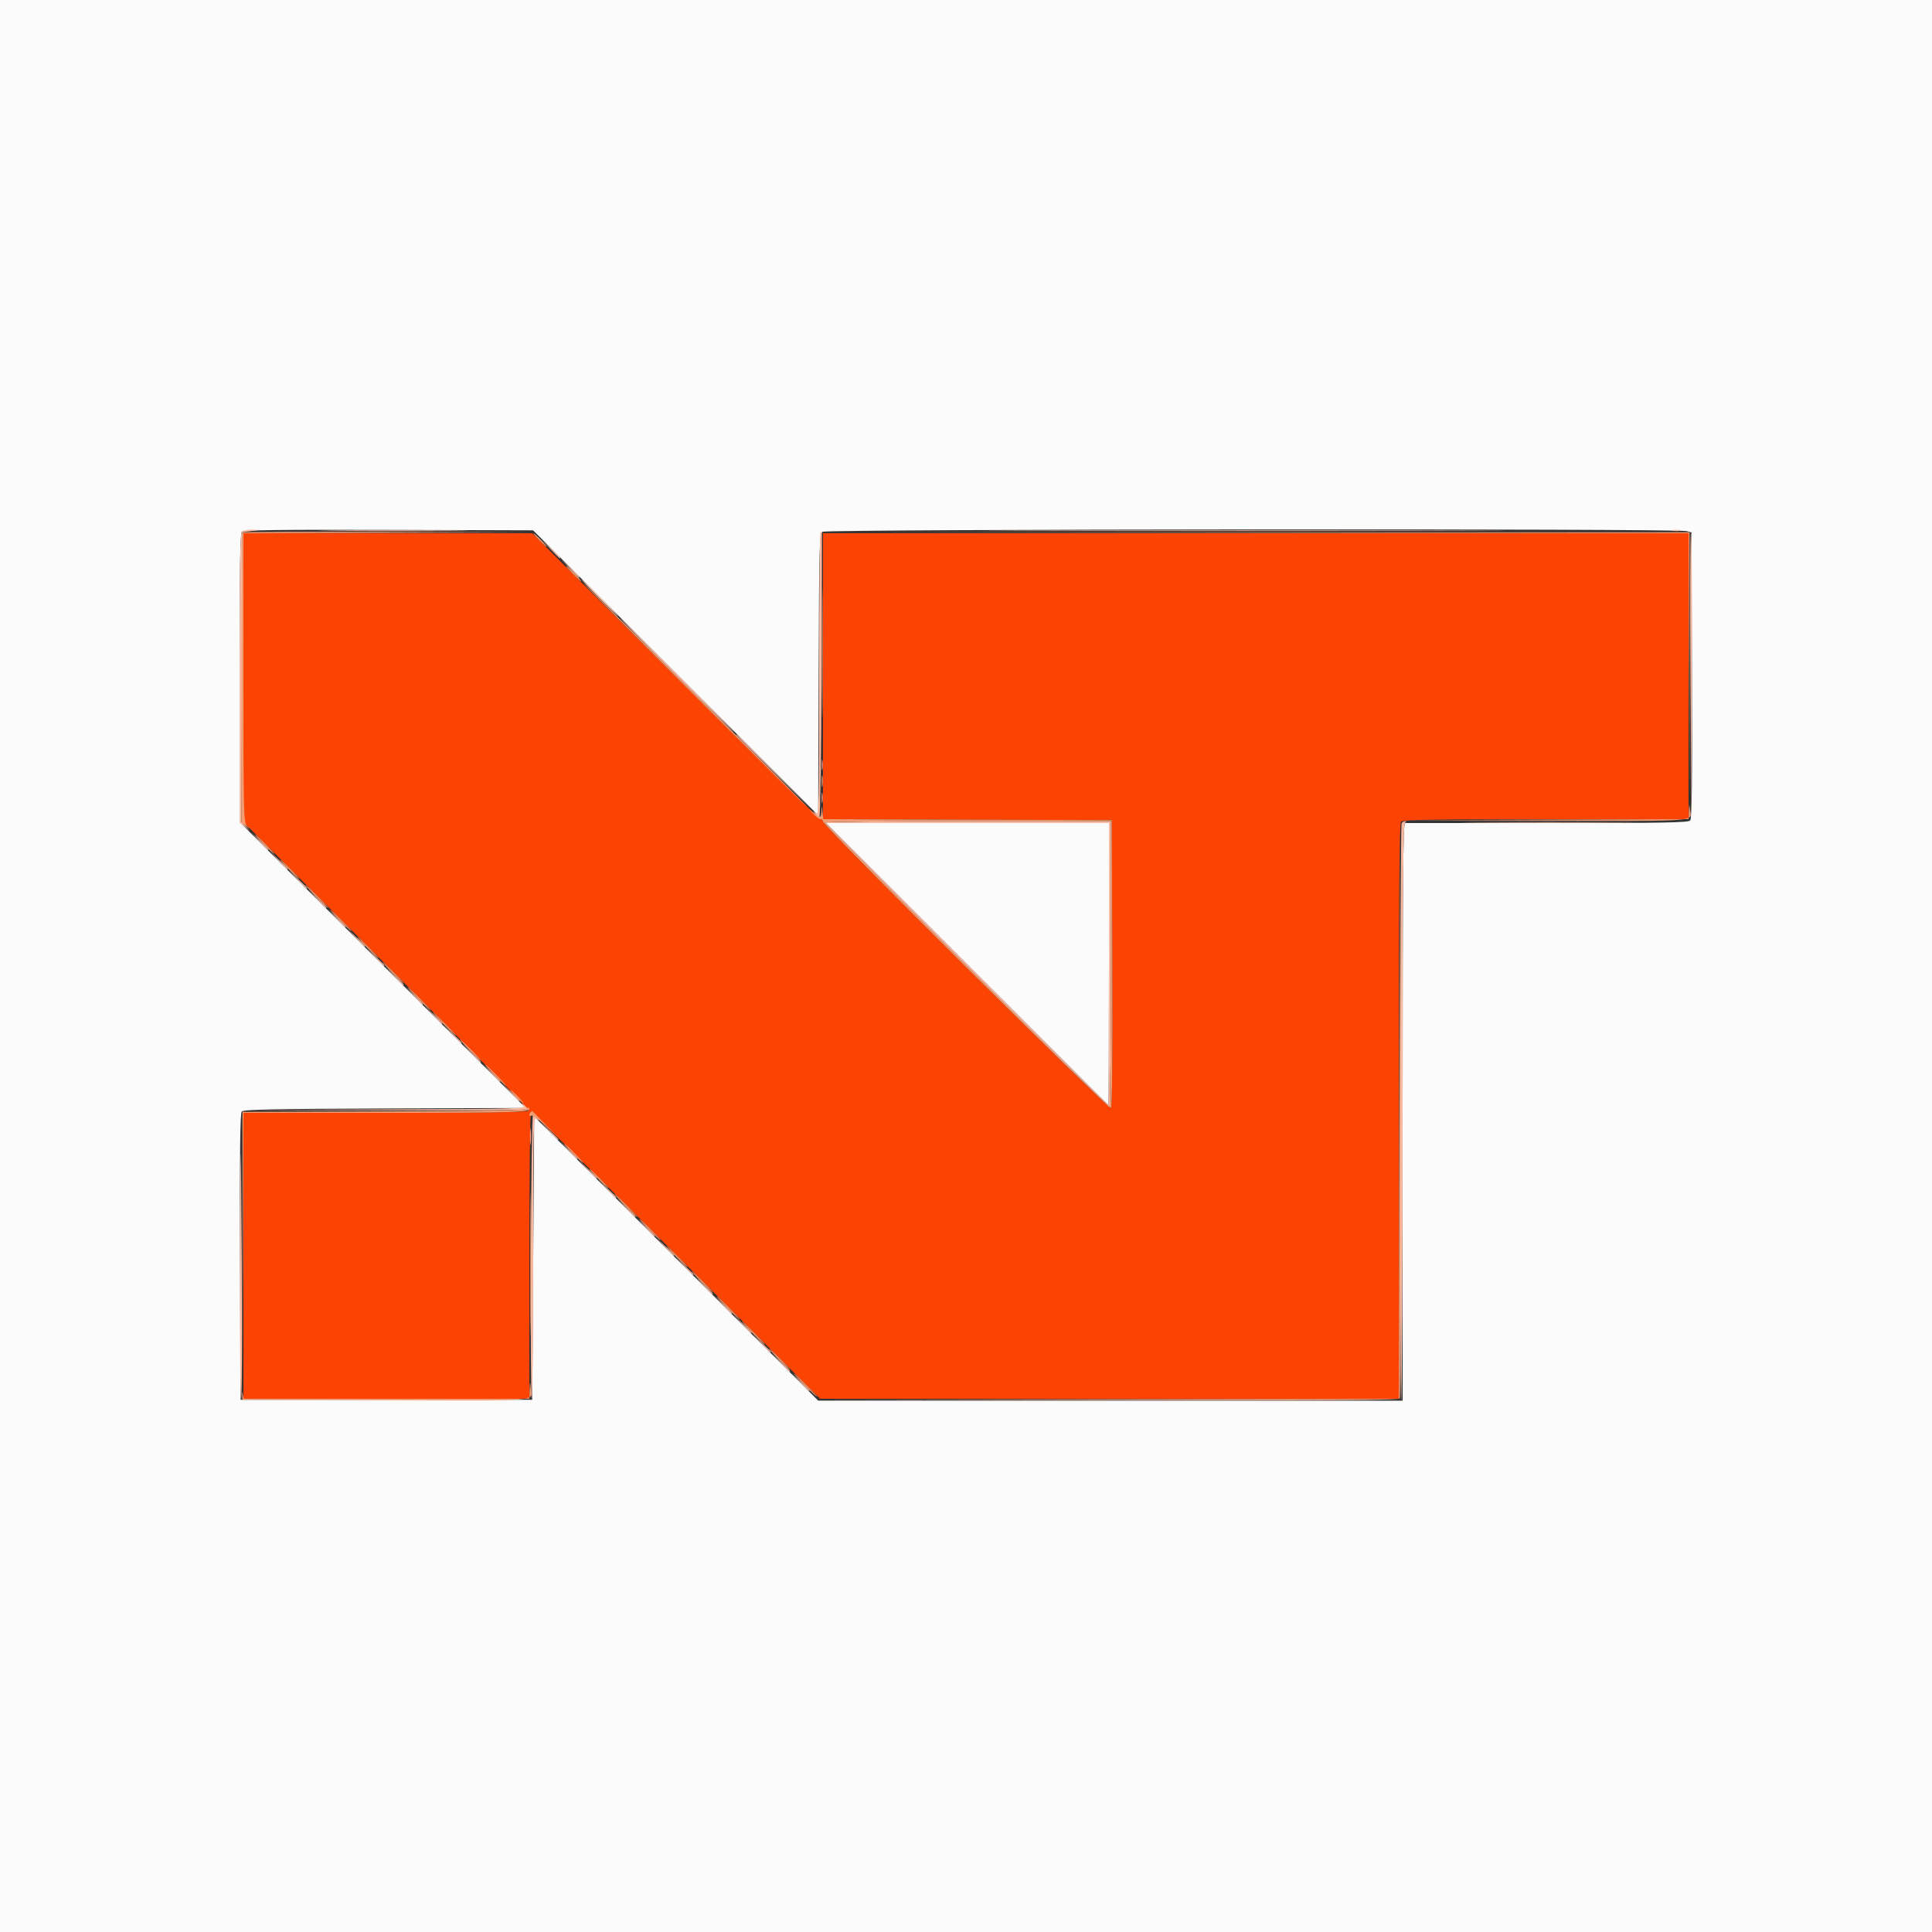 <svg id="svg" version="1.1" xmlns="http://www.w3.org/2000/svg" xmlns:xlink="http://www.w3.org/1999/xlink" width="400" height="400" viewBox="0, 0, 400,400"><rect x="0" y="0" width="400" height="400" fill="#333333" stroke="none"/><g id="svgg"><path id="path0" d="M50.400 140.299 L 50.400 170.198 80.052 199.852 C 97.640 217.441,109.593 229.689,109.429 229.953 C 109.230 230.276,100.972 230.400,79.776 230.400 L 50.400 230.400 50.400 260.000 L 50.400 289.600 80.000 289.600 L 109.600 289.600 109.600 260.024 C 109.600 243.757,109.746 230.357,109.924 230.247 C 110.103 230.137,123.647 243.446,140.023 259.823 L 169.798 289.600 229.699 289.600 L 289.600 289.600 289.600 230.080 C 289.600 184.320,289.711 170.449,290.080 170.080 C 290.445 169.715,297.653 169.600,320.080 169.600 L 349.600 169.600 349.600 140.000 L 349.600 110.400 260.000 110.400 L 170.400 110.400 170.400 139.997 L 170.400 169.595 200.300 169.697 L 230.200 169.800 230.303 199.377 C 230.372 219.275,230.270 229.090,229.993 229.367 C 229.540 229.820,170.400 171.005,170.400 170.101 C 170.400 169.825,170.175 169.600,169.899 169.600 C 169.623 169.600,156.079 156.280,139.800 140.000 L 110.202 110.400 80.301 110.400 L 50.400 110.400 50.400 140.299 " stroke="none" fill="#fb4404" fill-rule="evenodd"></path><path id="path1" d="M0.000 200.000 L 0.000 400.000 200.000 400.000 L 400.000 400.000 400.000 200.000 L 400.000 0.000 200.000 0.000 L 0.000 0.000 0.000 200.000 M139.886 139.303 L 169.400 168.806 169.500 139.703 C 169.592 112.849,169.653 110.561,170.280 110.098 C 171.024 109.547,347.210 109.412,349.200 109.961 L 350.200 110.236 350.303 139.774 C 350.378 161.419,350.283 169.458,349.949 169.861 C 349.571 170.317,344.591 170.408,320.447 170.400 C 304.471 170.394,291.175 170.392,290.900 170.395 C 290.502 170.399,290.400 182.629,290.400 230.200 L 290.400 290.000 229.900 289.994 L 169.400 289.987 140.000 260.572 L 110.600 231.156 110.400 260.478 L 110.200 289.800 80.000 289.800 L 49.800 289.800 49.697 260.244 C 49.623 238.825,49.719 230.539,50.044 230.147 C 50.413 229.702,55.718 229.587,79.669 229.503 L 108.845 229.400 79.228 199.800 L 49.612 170.200 49.606 140.380 C 49.602 118.091,49.719 110.441,50.069 110.091 C 50.422 109.738,57.997 109.644,80.455 109.711 L 110.372 109.800 139.886 139.303 M200.200 199.600 C 216.259 215.660,229.443 228.800,229.499 228.800 C 229.555 228.800,229.600 215.660,229.600 199.600 L 229.600 170.400 200.301 170.400 L 171.002 170.400 200.200 199.600 " stroke="none" fill="#fcfbfb" fill-rule="evenodd"></path><path id="path2" d="M50.080 110.080 C 49.715 110.445,49.600 117.727,49.600 140.410 L 49.600 170.261 50.700 171.230 L 51.800 172.200 50.897 171.171 L 49.995 170.143 50.097 140.171 L 50.200 110.200 52.000 109.960 L 53.800 109.720 52.180 109.660 C 51.289 109.627,50.344 109.816,50.080 110.080 M68.929 109.900 C 75.930 109.961,87.270 109.961,94.129 109.900 C 100.988 109.838,95.260 109.788,81.400 109.788 C 67.540 109.788,61.928 109.839,68.929 109.900 M214.332 109.900 C 238.385 109.957,277.625 109.957,301.532 109.900 C 325.439 109.843,305.760 109.796,257.800 109.796 C 209.840 109.796,190.279 109.843,214.332 109.900 M346.305 109.883 C 346.802 109.979,347.522 109.975,347.905 109.875 C 348.287 109.775,347.880 109.696,347.000 109.701 C 346.120 109.705,345.807 109.787,346.305 109.883 M169.867 110.267 C 169.720 110.413,169.600 123.665,169.600 139.716 C 169.600 167.451,169.565 168.871,168.900 168.349 C 168.266 167.851,168.251 167.866,168.749 168.500 C 169.051 168.885,169.454 169.200,169.644 169.200 C 169.834 169.200,170.037 155.902,170.095 139.600 C 170.153 123.320,170.185 110.000,170.167 110.000 C 170.148 110.000,170.013 110.120,169.867 110.267 M350.000 139.920 L 350.200 169.800 350.303 140.223 C 350.359 123.955,350.269 110.509,350.103 110.343 C 349.936 110.176,349.890 123.486,350.000 139.920 M113.983 113.700 C 114.964 114.745,115.819 115.600,115.883 115.600 C 116.184 115.600,115.866 115.241,114.100 113.583 L 112.200 111.800 113.983 113.700 M117.983 117.700 C 118.964 118.745,119.819 119.600,119.883 119.600 C 120.184 119.600,119.866 119.241,118.100 117.583 L 116.200 115.800 117.983 117.700 M124.000 123.800 C 126.081 125.890,127.874 127.600,127.984 127.600 C 128.094 127.600,126.481 125.890,124.400 123.800 C 122.319 121.710,120.526 120.000,120.416 120.000 C 120.306 120.000,121.919 121.710,124.000 123.800 M140.000 139.800 C 146.487 146.290,151.885 151.600,151.995 151.600 C 152.105 151.600,146.887 146.290,140.400 139.800 C 133.913 133.310,128.515 128.000,128.405 128.000 C 128.295 128.000,133.513 133.310,140.000 139.800 M152.400 152.104 C 152.400 152.161,155.955 155.716,160.300 160.004 L 168.200 167.800 160.404 159.900 C 153.160 152.560,152.400 151.819,152.400 152.104 M170.800 170.301 C 170.800 170.693,229.309 229.200,229.701 229.200 C 229.865 229.200,230.000 215.880,230.000 199.600 L 230.000 170.000 200.400 170.000 C 184.120 170.000,170.800 170.135,170.800 170.301 M290.187 170.500 C 289.867 171.349,289.781 290.000,290.100 290.000 C 290.265 290.000,290.400 263.105,290.400 230.233 C 290.400 182.794,290.503 170.425,290.900 170.265 C 291.292 170.107,291.289 170.056,290.887 170.032 C 290.606 170.014,290.290 170.225,290.187 170.500 M306.129 170.300 C 314.231 170.360,327.371 170.360,335.329 170.300 C 343.288 170.239,336.660 170.190,320.600 170.190 C 304.540 170.190,298.028 170.239,306.129 170.300 M229.600 199.600 C 229.600 215.660,229.555 228.800,229.499 228.800 C 229.443 228.800,216.259 215.660,200.200 199.600 L 171.002 170.400 200.301 170.400 L 229.600 170.400 229.600 199.600 M53.583 174.100 C 54.564 175.145,55.419 176.000,55.483 176.000 C 55.784 176.000,55.466 175.641,53.700 173.983 L 51.800 172.200 53.583 174.100 M57.583 178.100 C 58.564 179.145,59.419 180.000,59.483 180.000 C 59.784 180.000,59.466 179.641,57.700 177.983 L 55.800 176.200 57.583 178.100 M61.583 182.100 C 62.564 183.145,63.419 184.000,63.483 184.000 C 63.784 184.000,63.466 183.641,61.700 181.983 L 59.800 180.200 61.583 182.100 M65.583 186.100 C 66.564 187.145,67.419 188.000,67.483 188.000 C 67.784 188.000,67.466 187.641,65.700 185.983 L 63.800 184.200 65.583 186.100 M69.583 190.100 C 71.241 191.866,71.600 192.184,71.600 191.883 C 71.600 191.819,70.745 190.964,69.700 189.983 L 67.800 188.200 69.583 190.100 M73.583 194.100 C 74.564 195.145,75.419 196.000,75.483 196.000 C 75.784 196.000,75.466 195.641,73.700 193.983 L 71.800 192.200 73.583 194.100 M77.583 198.100 C 78.564 199.145,79.419 200.000,79.483 200.000 C 79.784 200.000,79.466 199.641,77.700 197.983 L 75.800 196.200 77.583 198.100 M81.583 202.100 C 82.564 203.145,83.419 204.000,83.483 204.000 C 83.784 204.000,83.466 203.641,81.700 201.983 L 79.800 200.200 81.583 202.100 M85.583 206.100 C 86.564 207.145,87.419 208.000,87.483 208.000 C 87.784 208.000,87.466 207.641,85.700 205.983 L 83.800 204.200 85.583 206.100 M89.583 210.100 C 90.564 211.145,91.419 212.000,91.483 212.000 C 91.784 212.000,91.466 211.641,89.700 209.983 L 87.800 208.200 89.583 210.100 M93.583 214.100 C 94.564 215.145,95.419 216.000,95.483 216.000 C 95.784 216.000,95.466 215.641,93.700 213.983 L 91.800 212.200 93.583 214.100 M97.583 218.100 C 98.564 219.145,99.419 220.000,99.483 220.000 C 99.784 220.000,99.466 219.641,97.700 217.983 L 95.800 216.200 97.583 218.100 M101.583 222.100 C 103.241 223.866,103.600 224.184,103.600 223.883 C 103.600 223.819,102.745 222.964,101.700 221.983 L 99.800 220.200 101.583 222.100 M105.583 226.100 C 107.241 227.866,107.600 228.184,107.600 227.883 C 107.600 227.819,106.745 226.964,105.700 225.983 L 103.800 224.200 105.583 226.100 M108.347 228.897 C 108.866 229.559,107.388 229.600,79.547 229.700 L 50.200 229.805 79.700 229.903 C 96.430 229.958,109.200 229.848,109.200 229.649 C 109.200 229.456,108.885 229.051,108.500 228.749 C 107.866 228.252,107.852 228.266,108.347 228.897 M49.693 259.876 C 49.642 276.198,49.735 289.636,49.900 289.738 C 50.172 289.907,50.169 268.377,49.893 240.800 C 49.834 234.970,49.744 243.554,49.693 259.876 M109.905 260.362 C 109.847 276.621,109.935 289.840,110.100 289.738 C 110.265 289.636,110.400 276.401,110.400 260.327 C 110.400 232.551,110.435 231.129,111.100 231.651 C 111.734 232.149,111.749 232.134,111.251 231.500 C 110.949 231.115,110.546 230.800,110.356 230.800 C 110.166 230.800,109.963 244.081,109.905 260.362 M113.583 234.100 C 115.241 235.866,115.600 236.184,115.600 235.883 C 115.600 235.819,114.745 234.964,113.700 233.983 L 111.800 232.200 113.583 234.100 M117.583 238.100 C 119.241 239.866,119.600 240.184,119.600 239.883 C 119.600 239.819,118.745 238.964,117.700 237.983 L 115.800 236.200 117.583 238.100 M121.583 242.100 C 123.241 243.866,123.600 244.184,123.600 243.883 C 123.600 243.819,122.745 242.964,121.700 241.983 L 119.800 240.200 121.583 242.100 M125.583 246.100 C 127.241 247.866,127.600 248.184,127.600 247.883 C 127.600 247.819,126.745 246.964,125.700 245.983 L 123.800 244.200 125.583 246.100 M129.583 250.100 C 131.241 251.866,131.600 252.184,131.600 251.883 C 131.600 251.819,130.745 250.964,129.700 249.983 L 127.800 248.200 129.583 250.100 M133.583 254.100 C 135.241 255.866,135.600 256.184,135.600 255.883 C 135.600 255.819,134.745 254.964,133.700 253.983 L 131.800 252.200 133.583 254.100 M137.583 258.100 C 139.241 259.866,139.600 260.184,139.600 259.883 C 139.600 259.819,138.745 258.964,137.700 257.983 L 135.800 256.200 137.583 258.100 M141.583 262.100 C 143.241 263.866,143.600 264.184,143.600 263.883 C 143.600 263.819,142.745 262.964,141.700 261.983 L 139.800 260.200 141.583 262.100 M145.583 266.100 C 147.241 267.866,147.600 268.184,147.600 267.883 C 147.600 267.819,146.745 266.964,145.700 265.983 L 143.800 264.200 145.583 266.100 M149.583 270.100 C 151.241 271.866,151.600 272.184,151.600 271.883 C 151.600 271.819,150.745 270.964,149.700 269.983 L 147.800 268.200 149.583 270.100 M153.583 274.100 C 155.241 275.866,155.600 276.184,155.600 275.883 C 155.600 275.819,154.745 274.964,153.700 273.983 L 151.800 272.200 153.583 274.100 M157.583 278.100 C 159.241 279.866,159.600 280.184,159.600 279.883 C 159.600 279.819,158.745 278.964,157.700 277.983 L 155.800 276.200 157.583 278.100 M161.583 282.100 C 163.241 283.866,163.600 284.184,163.600 283.883 C 163.600 283.819,162.745 282.964,161.700 281.983 L 159.800 280.200 161.583 282.100 M165.583 286.100 C 167.241 287.866,167.600 288.184,167.600 287.883 C 167.600 287.819,166.745 286.964,165.700 285.983 L 163.800 284.200 165.583 286.100 " stroke="none" fill="#fab9a1" fill-rule="evenodd"></path><path id="path3" d="M50.267 110.267 C 50.120 110.413,50.000 123.975,50.000 140.405 L 50.000 170.276 50.900 171.038 C 51.799 171.799,51.799 171.799,51.100 170.969 C 50.447 170.193,50.400 168.131,50.400 140.271 L 50.400 110.405 80.300 110.300 L 110.200 110.195 80.367 110.097 C 63.958 110.044,50.413 110.120,50.267 110.267 M260.097 110.300 L 349.595 110.402 349.701 137.901 L 349.808 165.400 349.804 137.800 L 349.800 110.200 260.200 110.199 L 170.600 110.197 260.097 110.300 M111.600 111.800 C 112.346 112.570,113.047 113.200,113.157 113.200 C 113.267 113.200,112.746 112.570,112.000 111.800 C 111.254 111.030,110.553 110.400,110.443 110.400 C 110.333 110.400,110.854 111.030,111.600 111.800 M170.187 135.200 C 170.187 147.190,170.238 152.095,170.300 146.100 C 170.362 140.105,170.362 130.295,170.300 124.300 C 170.238 118.305,170.187 123.210,170.187 135.200 M118.600 118.800 C 119.459 119.680,120.252 120.400,120.362 120.400 C 120.472 120.400,119.859 119.680,119.000 118.800 C 118.141 117.920,117.348 117.200,117.238 117.200 C 117.128 117.200,117.741 117.920,118.600 118.800 M143.800 144.000 C 156.559 156.760,167.087 167.200,167.197 167.200 C 167.307 167.200,156.959 156.760,144.200 144.000 C 131.441 131.240,120.913 120.800,120.803 120.800 C 120.693 120.800,131.041 131.240,143.800 144.000 M170.114 161.800 C 170.117 162.900,170.195 163.303,170.287 162.695 C 170.379 162.086,170.377 161.186,170.282 160.695 C 170.187 160.203,170.111 160.700,170.114 161.800 M349.664 167.897 L 349.600 169.595 319.900 169.700 L 290.200 169.805 319.913 169.903 C 352.551 170.010,350.218 170.194,349.892 167.538 C 349.744 166.329,349.722 166.364,349.664 167.897 M170.067 167.900 C 169.988 169.441,169.783 169.491,168.426 168.300 L 167.400 167.400 168.370 168.500 C 168.903 169.105,169.578 169.600,169.870 169.600 C 170.161 169.600,170.400 169.825,170.400 170.101 C 170.400 171.005,229.540 229.820,229.993 229.367 C 230.270 229.090,230.372 219.275,230.303 199.377 L 230.200 169.800 200.324 169.697 L 170.448 169.595 170.291 168.097 C 170.140 166.654,170.132 166.647,170.067 167.900 M230.000 199.600 C 230.000 215.880,229.865 229.200,229.701 229.200 C 229.309 229.200,170.800 170.693,170.800 170.301 C 170.800 170.135,184.120 170.000,200.400 170.000 L 230.000 170.000 230.000 199.600 M289.699 229.899 L 289.600 289.597 229.700 289.700 L 169.800 289.803 229.713 289.901 C 277.347 289.980,289.664 289.898,289.815 289.500 C 289.920 289.225,289.959 262.270,289.901 229.600 L 289.797 170.200 289.699 229.899 M54.600 174.800 C 55.683 175.900,56.660 176.800,56.770 176.800 C 56.880 176.800,56.083 175.900,55.000 174.800 C 53.917 173.700,52.940 172.800,52.830 172.800 C 52.720 172.800,53.517 173.700,54.600 174.800 M59.800 180.000 C 60.883 181.100,61.860 182.000,61.970 182.000 C 62.080 182.000,61.283 181.100,60.200 180.000 C 59.117 178.900,58.140 178.000,58.030 178.000 C 57.920 178.000,58.717 178.900,59.800 180.000 M65.400 185.600 C 66.706 186.920,67.865 188.000,67.975 188.000 C 68.085 188.000,67.106 186.920,65.800 185.600 C 64.494 184.280,63.335 183.200,63.225 183.200 C 63.115 183.200,64.094 184.280,65.400 185.600 M70.400 190.600 C 71.595 191.810,72.663 192.800,72.773 192.800 C 72.883 192.800,71.995 191.810,70.800 190.600 C 69.605 189.390,68.537 188.400,68.427 188.400 C 68.317 188.400,69.205 189.390,70.400 190.600 M76.000 196.200 C 77.195 197.410,78.263 198.400,78.373 198.400 C 78.483 198.400,77.595 197.410,76.400 196.200 C 75.205 194.990,74.137 194.000,74.027 194.000 C 73.917 194.000,74.805 194.990,76.000 196.200 M81.200 201.400 C 82.395 202.610,83.463 203.600,83.573 203.600 C 83.683 203.600,82.795 202.610,81.600 201.400 C 80.405 200.190,79.337 199.200,79.227 199.200 C 79.117 199.200,80.005 200.190,81.200 201.400 M86.600 206.800 C 87.906 208.120,89.065 209.200,89.175 209.200 C 89.285 209.200,88.306 208.120,87.000 206.800 C 85.694 205.480,84.535 204.400,84.425 204.400 C 84.315 204.400,85.294 205.480,86.600 206.800 M91.800 212.000 C 93.106 213.320,94.265 214.400,94.375 214.400 C 94.485 214.400,93.506 213.320,92.200 212.000 C 90.894 210.680,89.735 209.600,89.625 209.600 C 89.515 209.600,90.494 210.680,91.800 212.000 M97.200 217.400 C 98.395 218.610,99.463 219.600,99.573 219.600 C 99.683 219.600,98.795 218.610,97.600 217.400 C 96.405 216.190,95.337 215.200,95.227 215.200 C 95.117 215.200,96.005 216.190,97.200 217.400 M102.400 222.600 C 103.595 223.810,104.663 224.800,104.773 224.800 C 104.883 224.800,103.995 223.810,102.800 222.600 C 101.605 221.390,100.537 220.400,100.427 220.400 C 100.317 220.400,101.205 221.390,102.400 222.600 M106.800 227.000 C 107.546 227.770,108.247 228.400,108.357 228.400 C 108.467 228.400,107.946 227.770,107.200 227.000 C 106.454 226.230,105.753 225.600,105.643 225.600 C 105.533 225.600,106.054 226.230,106.800 227.000 M109.200 229.531 C 109.200 229.878,101.757 230.021,79.700 230.097 L 50.200 230.200 50.196 258.400 L 50.192 286.600 50.299 258.500 L 50.405 230.400 79.779 230.400 C 107.906 230.400,110.440 230.307,109.440 229.307 C 109.308 229.175,109.200 229.276,109.200 229.531 M109.867 230.267 C 109.428 230.706,109.566 231.269,110.040 230.975 C 110.285 230.824,111.660 231.833,113.140 233.251 L 115.800 235.800 113.011 232.900 C 111.477 231.305,110.202 230.000,110.177 230.000 C 110.153 230.000,110.013 230.120,109.867 230.267 M118.600 238.800 C 119.683 239.900,120.660 240.800,120.770 240.800 C 120.880 240.800,120.083 239.900,119.000 238.800 C 117.917 237.700,116.940 236.800,116.830 236.800 C 116.720 236.800,117.517 237.700,118.600 238.800 M109.788 261.800 C 109.788 275.000,109.838 280.342,109.900 273.671 C 109.961 267.001,109.961 256.201,109.900 249.671 C 109.838 243.142,109.788 248.600,109.788 261.800 M123.800 244.000 C 124.883 245.100,125.860 246.000,125.970 246.000 C 126.080 246.000,125.283 245.100,124.200 244.000 C 123.117 242.900,122.140 242.000,122.030 242.000 C 121.920 242.000,122.717 242.900,123.800 244.000 M129.400 249.600 C 130.706 250.920,131.865 252.000,131.975 252.000 C 132.085 252.000,131.106 250.920,129.800 249.600 C 128.494 248.280,127.335 247.200,127.225 247.200 C 127.115 247.200,128.094 248.280,129.400 249.600 M134.400 254.600 C 135.595 255.810,136.663 256.800,136.773 256.800 C 136.883 256.800,135.995 255.810,134.800 254.600 C 133.605 253.390,132.537 252.400,132.427 252.400 C 132.317 252.400,133.205 253.390,134.400 254.600 M140.000 260.200 C 141.195 261.410,142.263 262.400,142.373 262.400 C 142.483 262.400,141.595 261.410,140.400 260.200 C 139.205 258.990,138.137 258.000,138.027 258.000 C 137.917 258.000,138.805 258.990,140.000 260.200 M145.200 265.400 C 146.395 266.610,147.463 267.600,147.573 267.600 C 147.683 267.600,146.795 266.610,145.600 265.400 C 144.405 264.190,143.337 263.200,143.227 263.200 C 143.117 263.200,144.005 264.190,145.200 265.400 M150.600 270.800 C 151.906 272.120,153.065 273.200,153.175 273.200 C 153.285 273.200,152.306 272.120,151.000 270.800 C 149.694 269.480,148.535 268.400,148.425 268.400 C 148.315 268.400,149.294 269.480,150.600 270.800 M155.800 276.000 C 157.106 277.320,158.265 278.400,158.375 278.400 C 158.485 278.400,157.506 277.320,156.200 276.000 C 154.894 274.680,153.735 273.600,153.625 273.600 C 153.515 273.600,154.494 274.680,155.800 276.000 M161.200 281.400 C 162.395 282.610,163.463 283.600,163.573 283.600 C 163.683 283.600,162.795 282.610,161.600 281.400 C 160.405 280.190,159.337 279.200,159.227 279.200 C 159.117 279.200,160.005 280.190,161.200 281.400 M166.600 286.800 C 167.906 288.120,169.065 289.200,169.175 289.200 C 169.285 289.200,168.306 288.120,167.000 286.800 C 165.694 285.480,164.535 284.400,164.425 284.400 C 164.315 284.400,165.294 285.480,166.600 286.800 M109.667 287.700 L 109.600 289.600 80.028 289.600 L 50.456 289.600 50.262 288.700 C 50.092 287.907,50.077 287.919,50.134 288.800 L 50.200 289.800 79.912 289.903 C 112.755 290.016,110.193 290.235,109.894 287.342 C 109.742 285.877,109.731 285.895,109.667 287.700 " stroke="none" fill="#f29c74" fill-rule="evenodd"></path><path id="path4" d="M170.109 158.400 C 170.109 159.390,170.187 159.795,170.282 159.300 C 170.378 158.805,170.378 157.995,170.282 157.500 C 170.187 157.005,170.109 157.410,170.109 158.400 M170.109 165.200 C 170.109 166.190,170.187 166.595,170.282 166.100 C 170.378 165.605,170.378 164.795,170.282 164.300 C 170.187 163.805,170.109 164.210,170.109 165.200 M109.731 235.400 C 109.733 236.940,109.805 237.521,109.892 236.691 C 109.979 235.861,109.977 234.601,109.889 233.891 C 109.800 233.181,109.729 233.860,109.731 235.400 " stroke="none" fill="#f4947c" fill-rule="evenodd"></path></g></svg>
